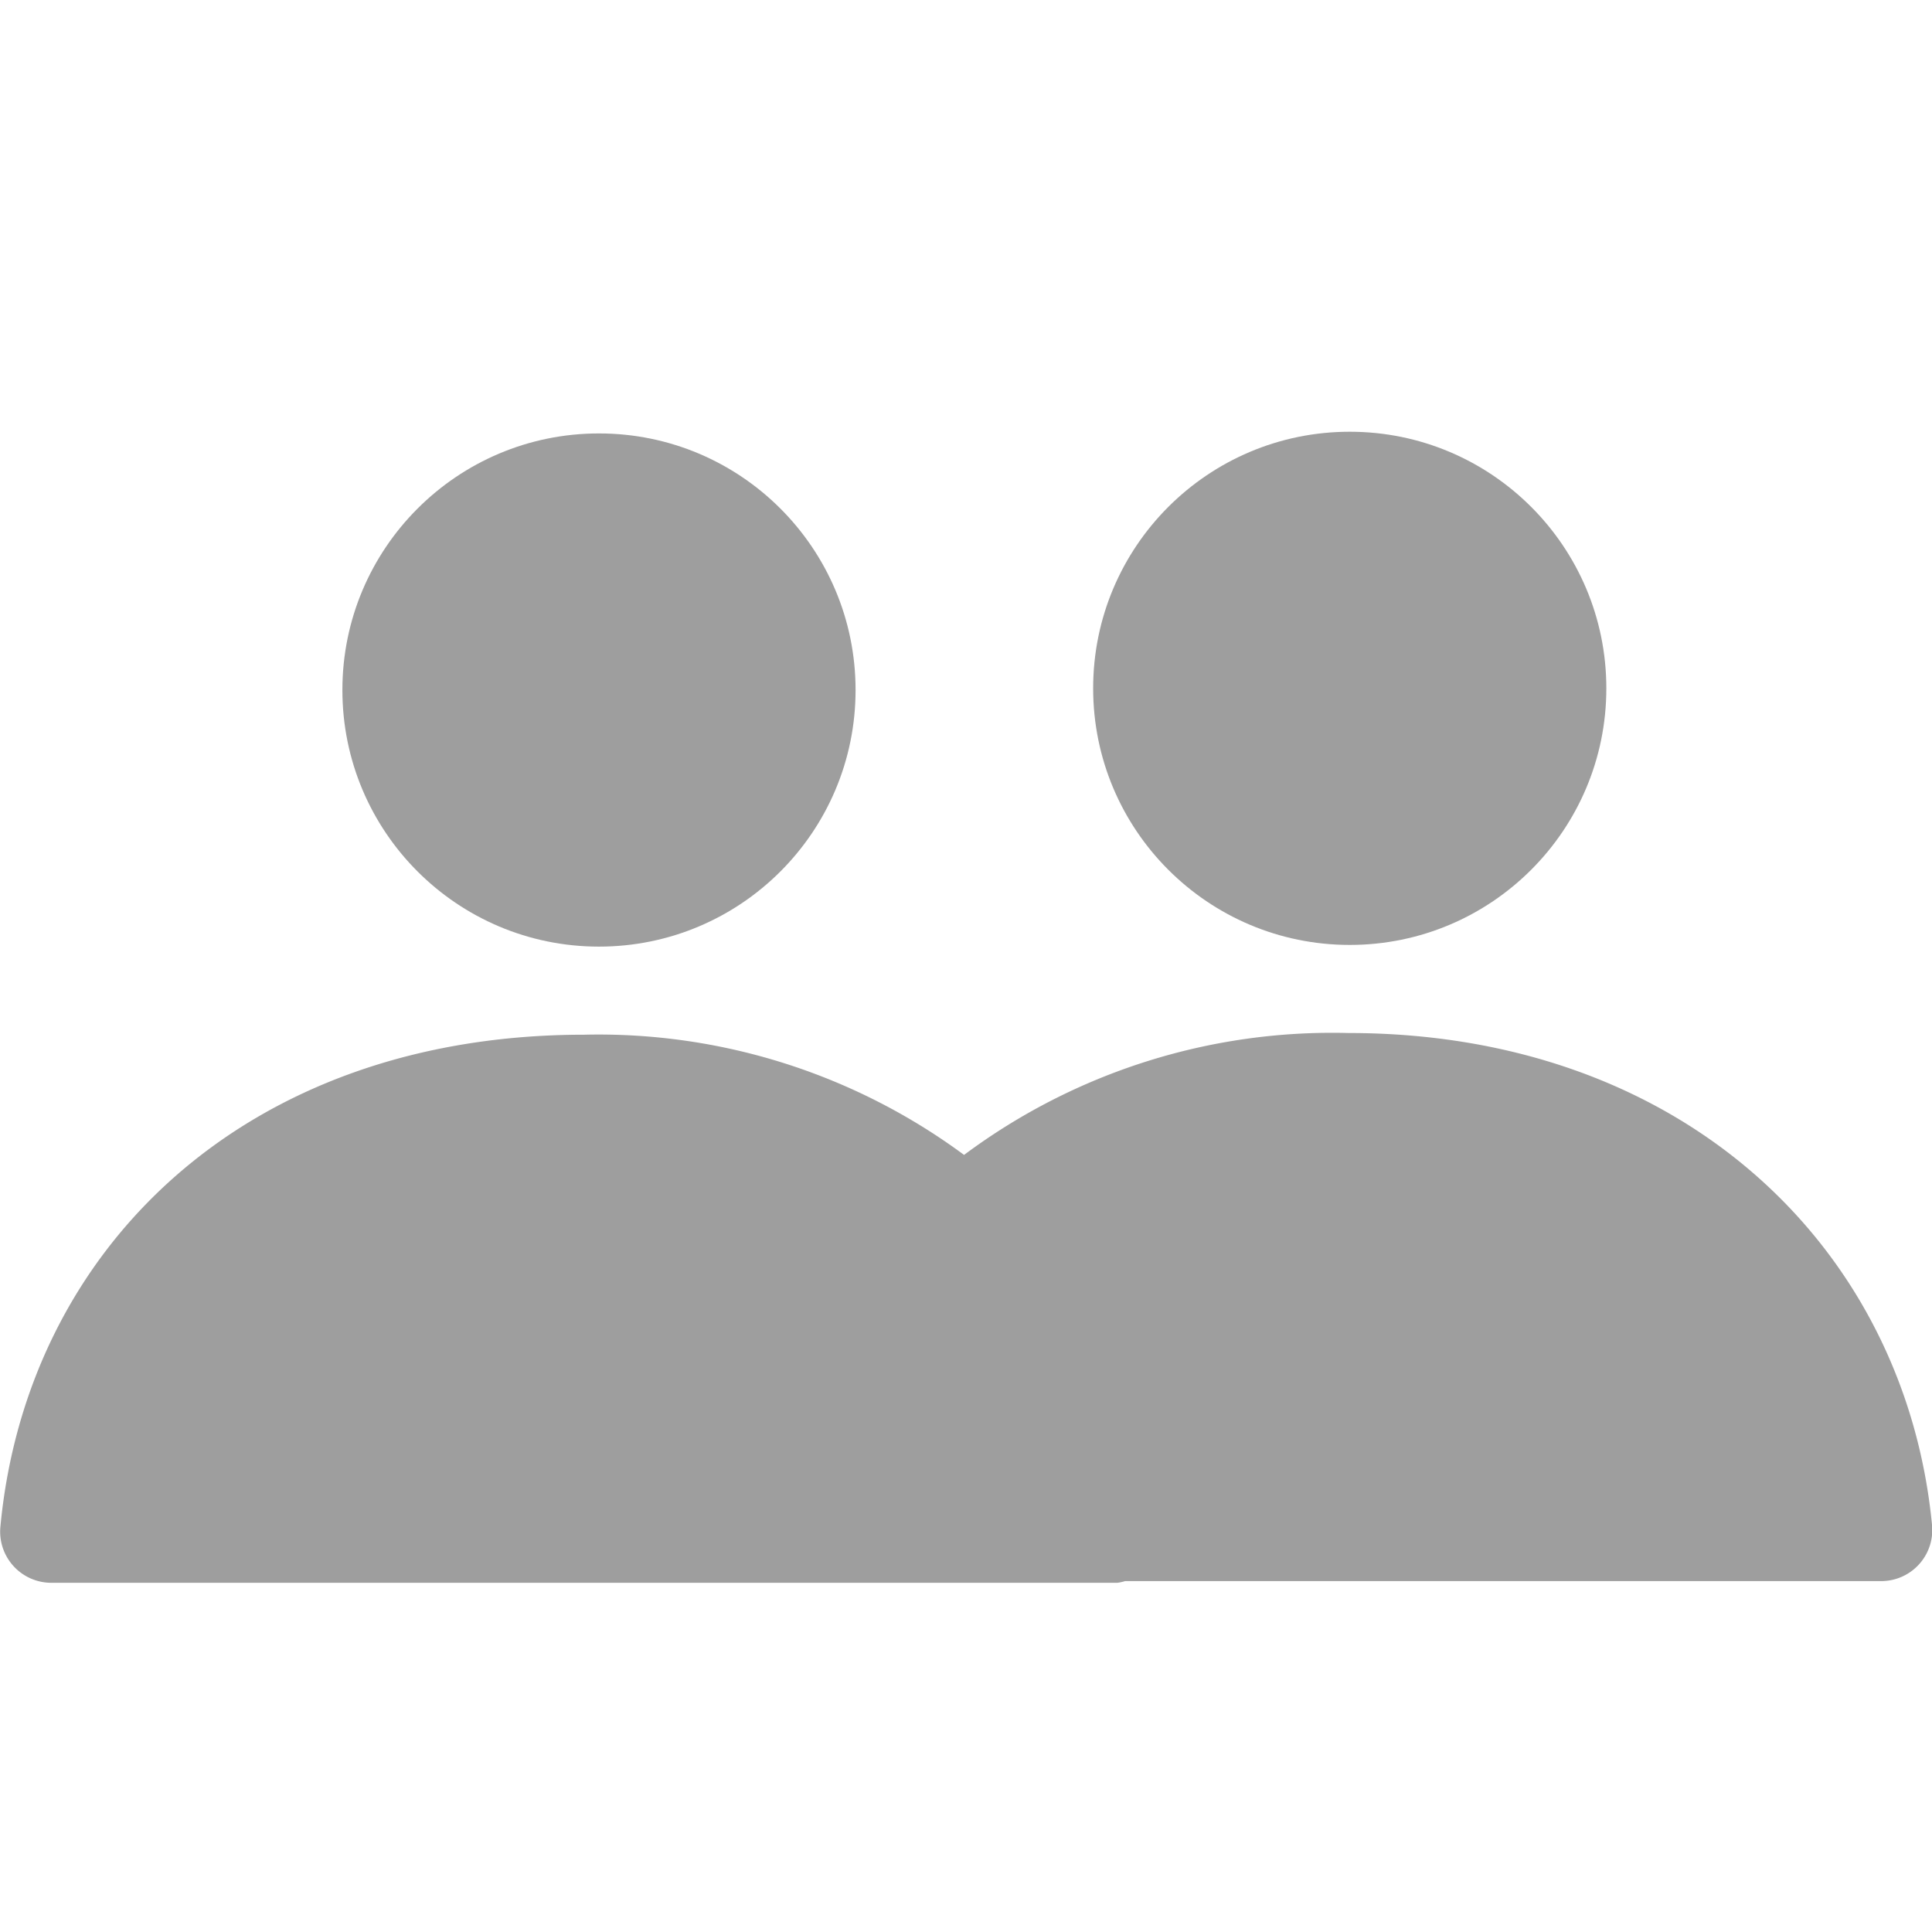 <svg height="32" viewBox="0 0 32 32" width="32" xmlns="http://www.w3.org/2000/svg"><path d="m0 0h31.989v32h-31.989z" fill="none" opacity=".5"/><g fill="#9e9e9e"><circle cx="9.921" cy="11.429" r="4.25"/><circle cx="22.356" cy="11.401" r="4.25"/><path d="m259.7 32.039a10.2 10.2 0 0 0 -6.364 2.019 10.189 10.189 0 0 0 -6.292-1.991c-5.636 0-9.239 3.57-9.669 8.146a.847.847 0 0 0 .837.932h17.664a.812.812 0 0 0 .128-.028h12.527a.846.846 0 0 0 .837-.934c-.444-4.575-4.119-8.144-9.668-8.144z" transform="translate(-237.368 -14.929)"/></g></svg>